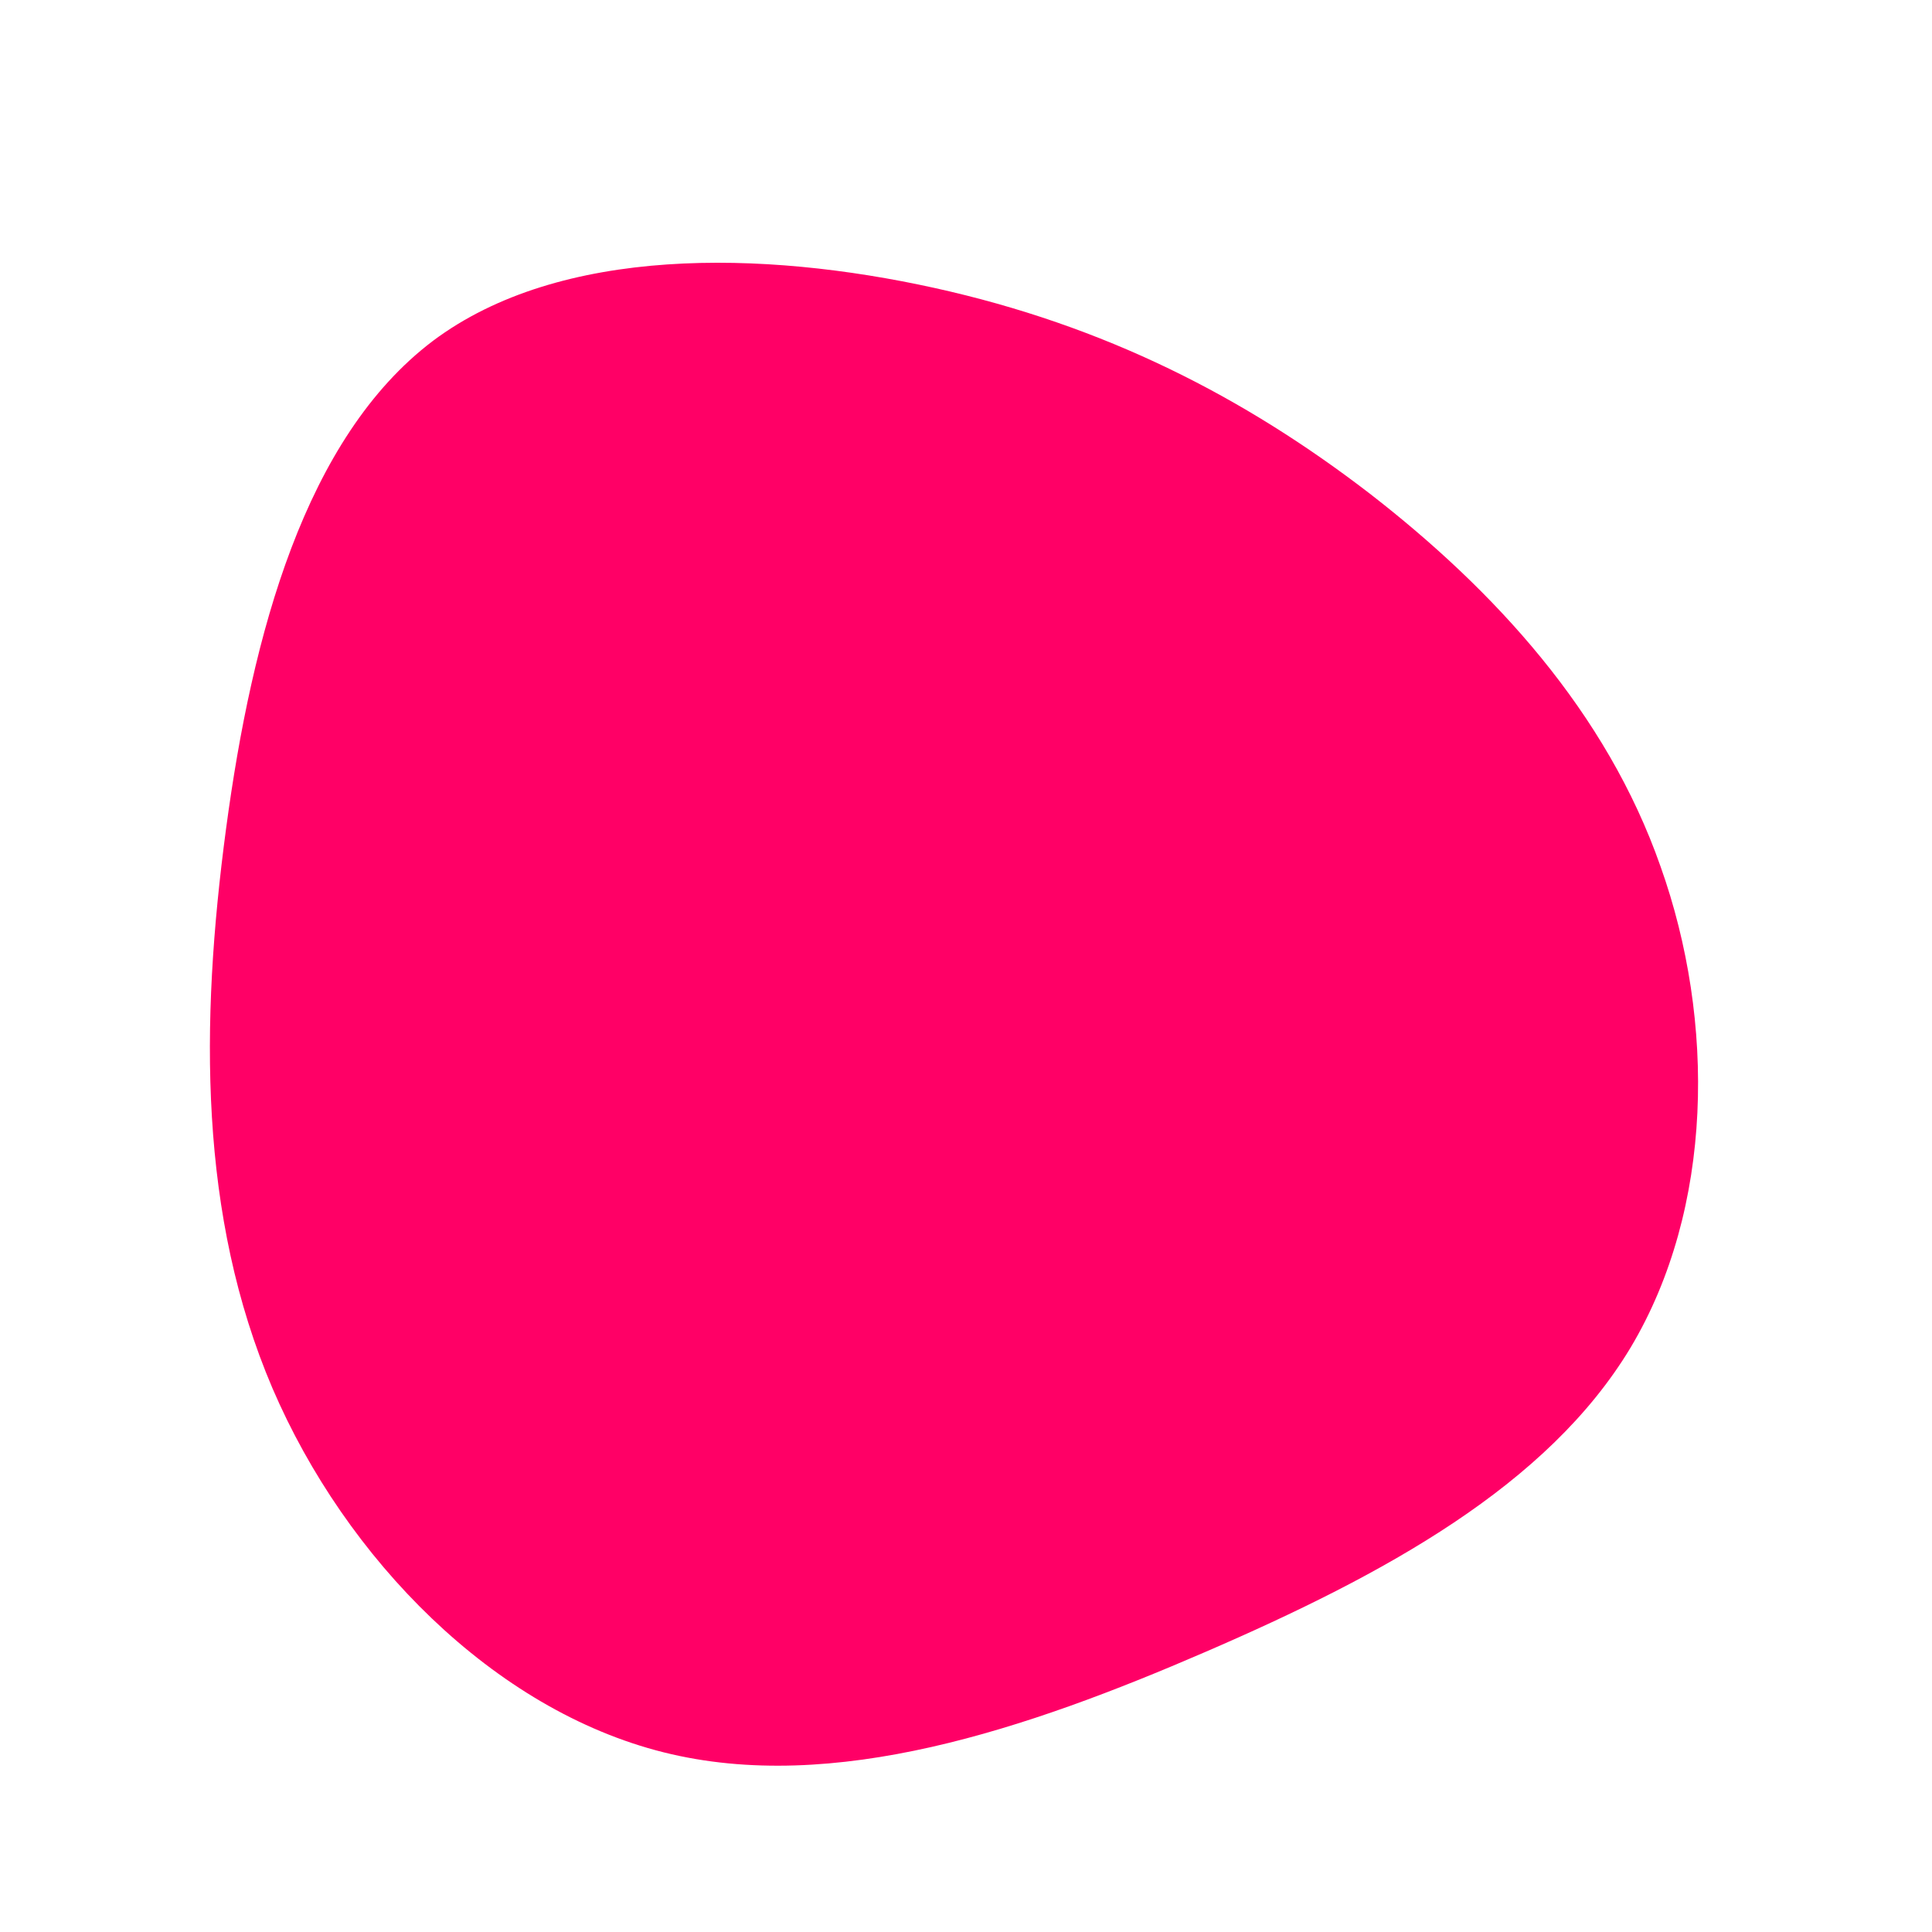 <svg viewBox="0 0 200 200" xmlns="http://www.w3.org/2000/svg"> 
  <path fill="#FF0066" d="M41.8,-48.9C54.7,-38.9,66.3,-26.3,71.9,-10.3C77.6,5.7,77.4,25.1,68.8,39.5C60.2,53.8,43.3,63,24.8,71C6.3,79,-13.7,85.8,-31.3,81.4C-48.9,77,-64.2,61.4,-71.8,43.7C-79.4,25.9,-79.3,6,-76.6,-14.2C-73.9,-34.4,-68.4,-54.7,-55.2,-64.7C-42,-74.6,-21,-74.1,-3.3,-70.2C14.4,-66.3,28.8,-58.9,41.8,-48.9Z" transform="translate(100 100)" />
</svg>

